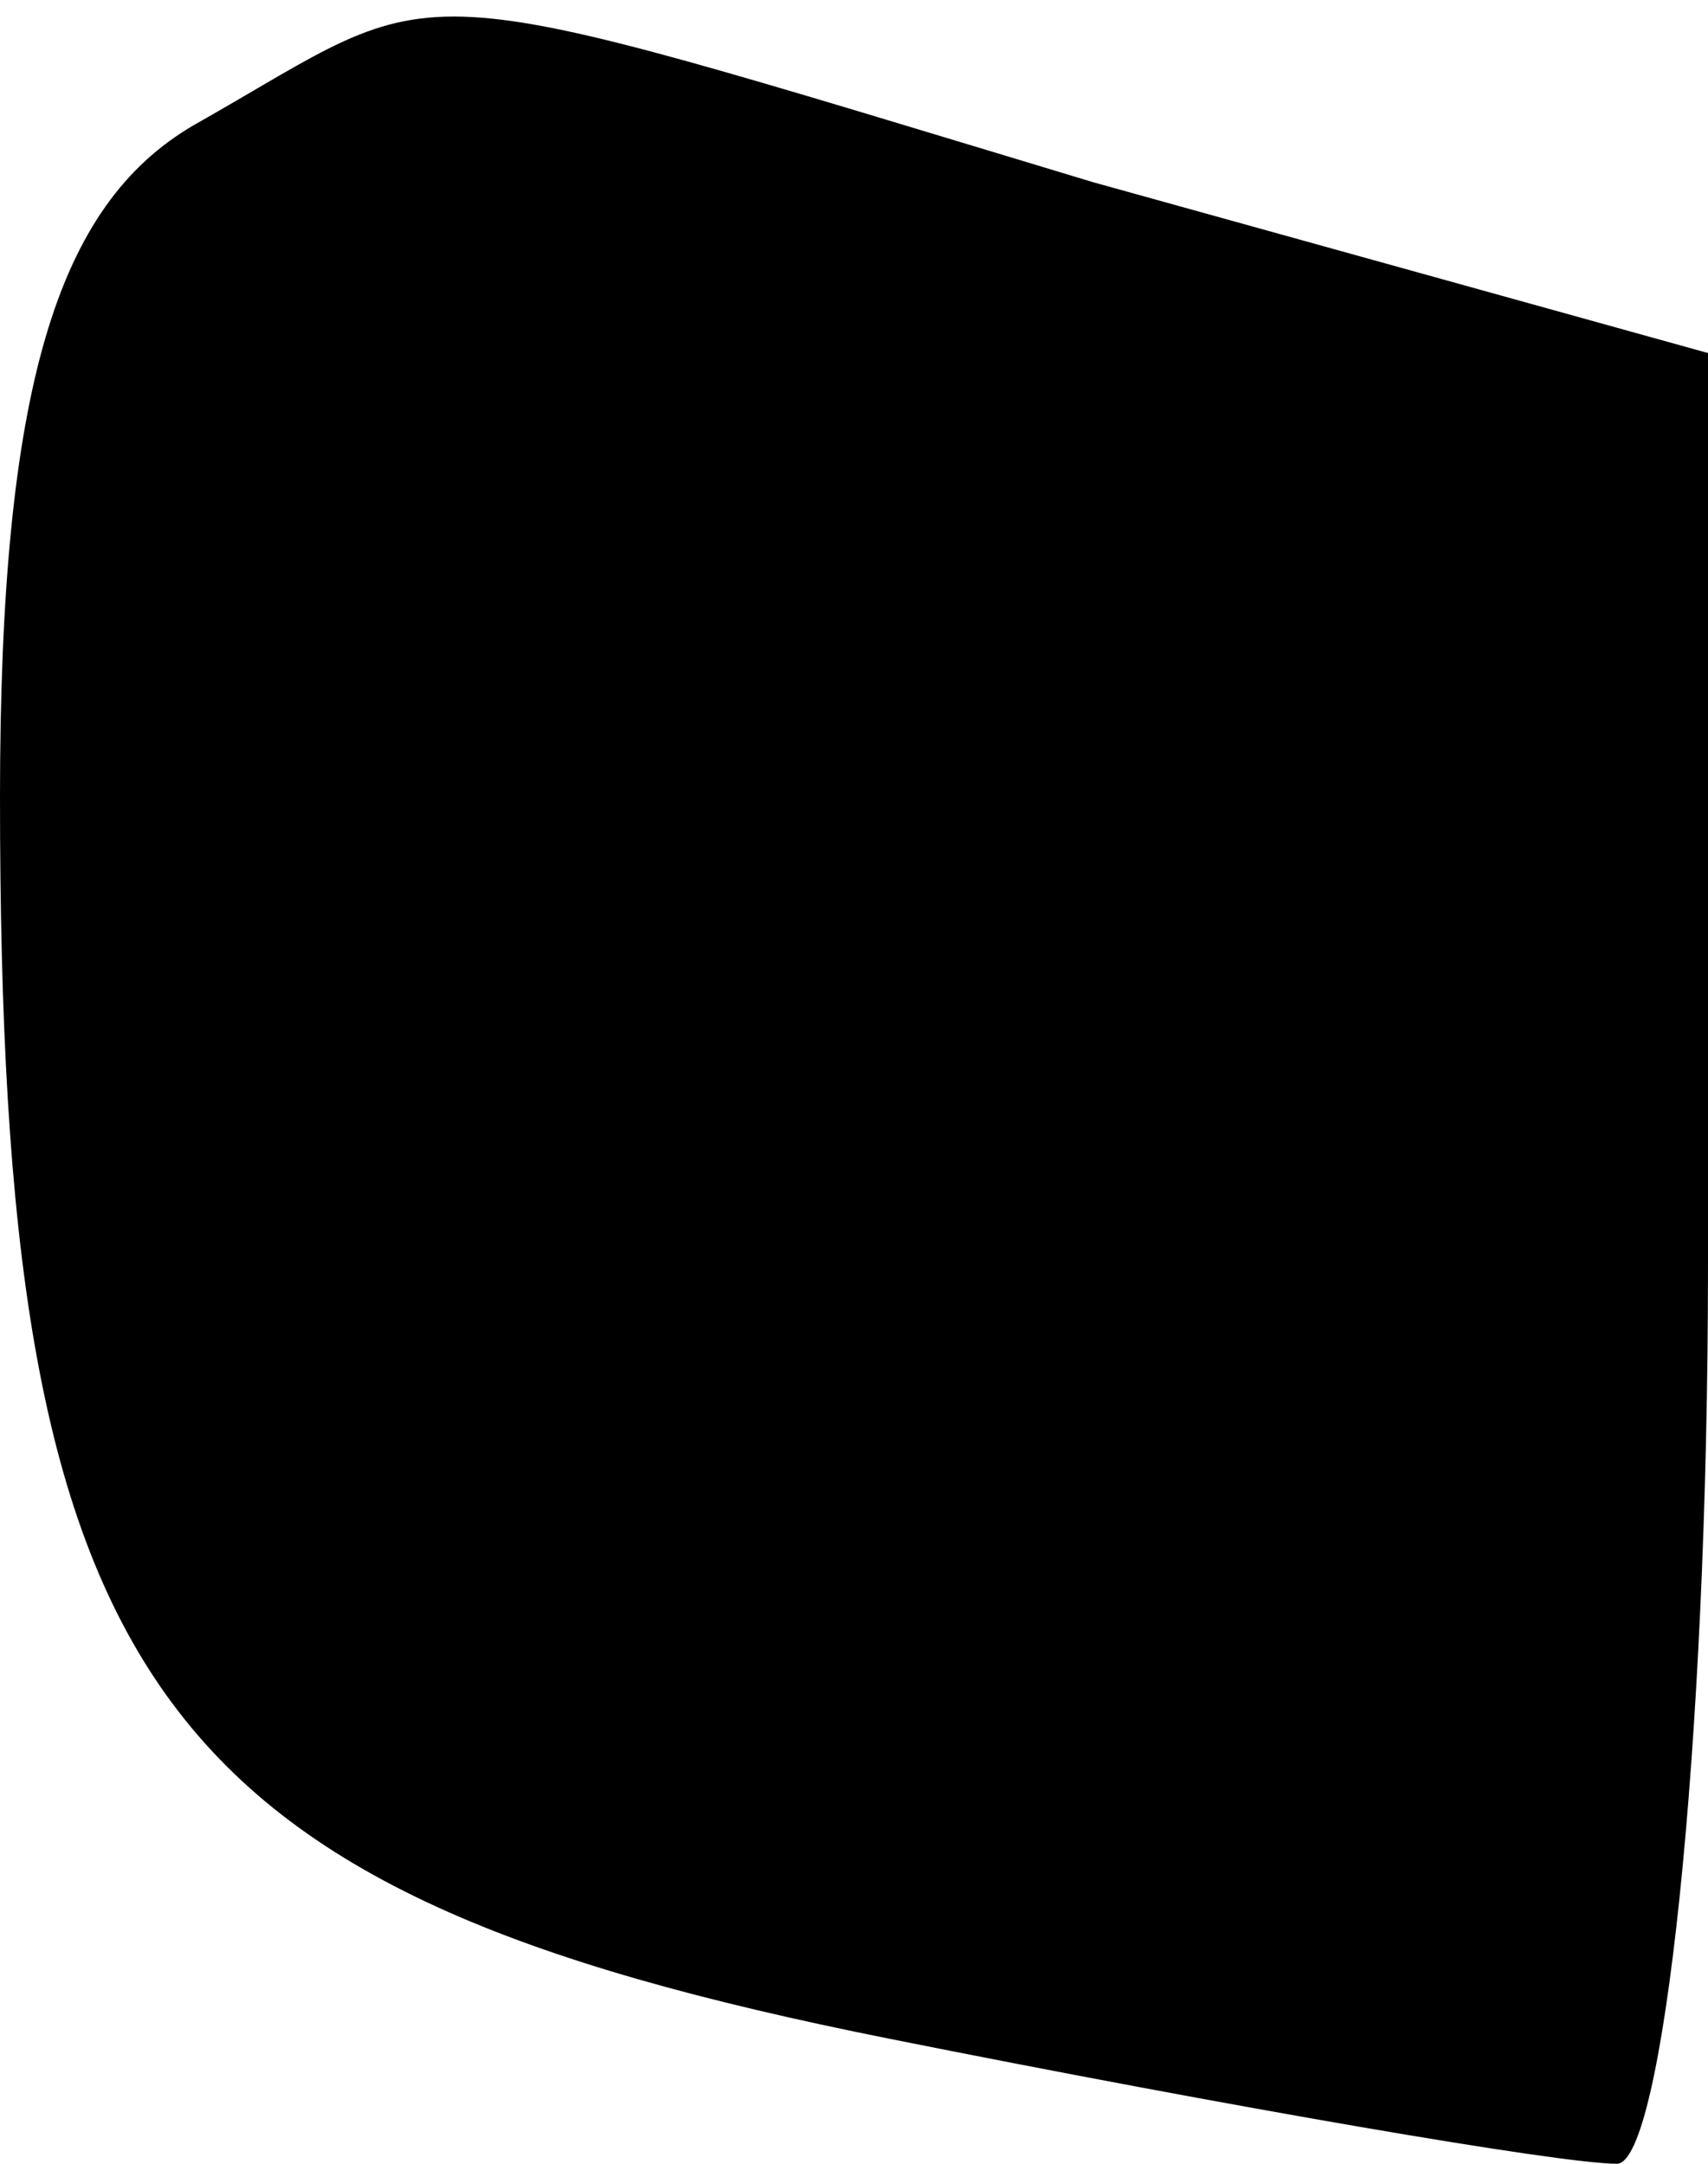 <?xml version="1.0" standalone="no"?>
<!DOCTYPE svg PUBLIC "-//W3C//DTD SVG 20010904//EN"
 "http://www.w3.org/TR/2001/REC-SVG-20010904/DTD/svg10.dtd">
<svg version="1.0" xmlns="http://www.w3.org/2000/svg"
 width="15pt" height="19pt" viewBox="0 0 15 19"
 preserveAspectRatio="xMidYMid meet">
<g transform="translate(0,19) scale(0.1,-0.1)"
fill="#000000" stroke="none">
<path fill="#000000" stroke="none" d="M17 179 c-12 -7 -17 -23 -17 -59 0 -78
13 -96 78 -109 30 -6 59 -11 64 -11 4 0 8 36 8 79 l0 80 -54 15 c-63 19 -56
18 -79 5z"/>
</g>
</svg>
